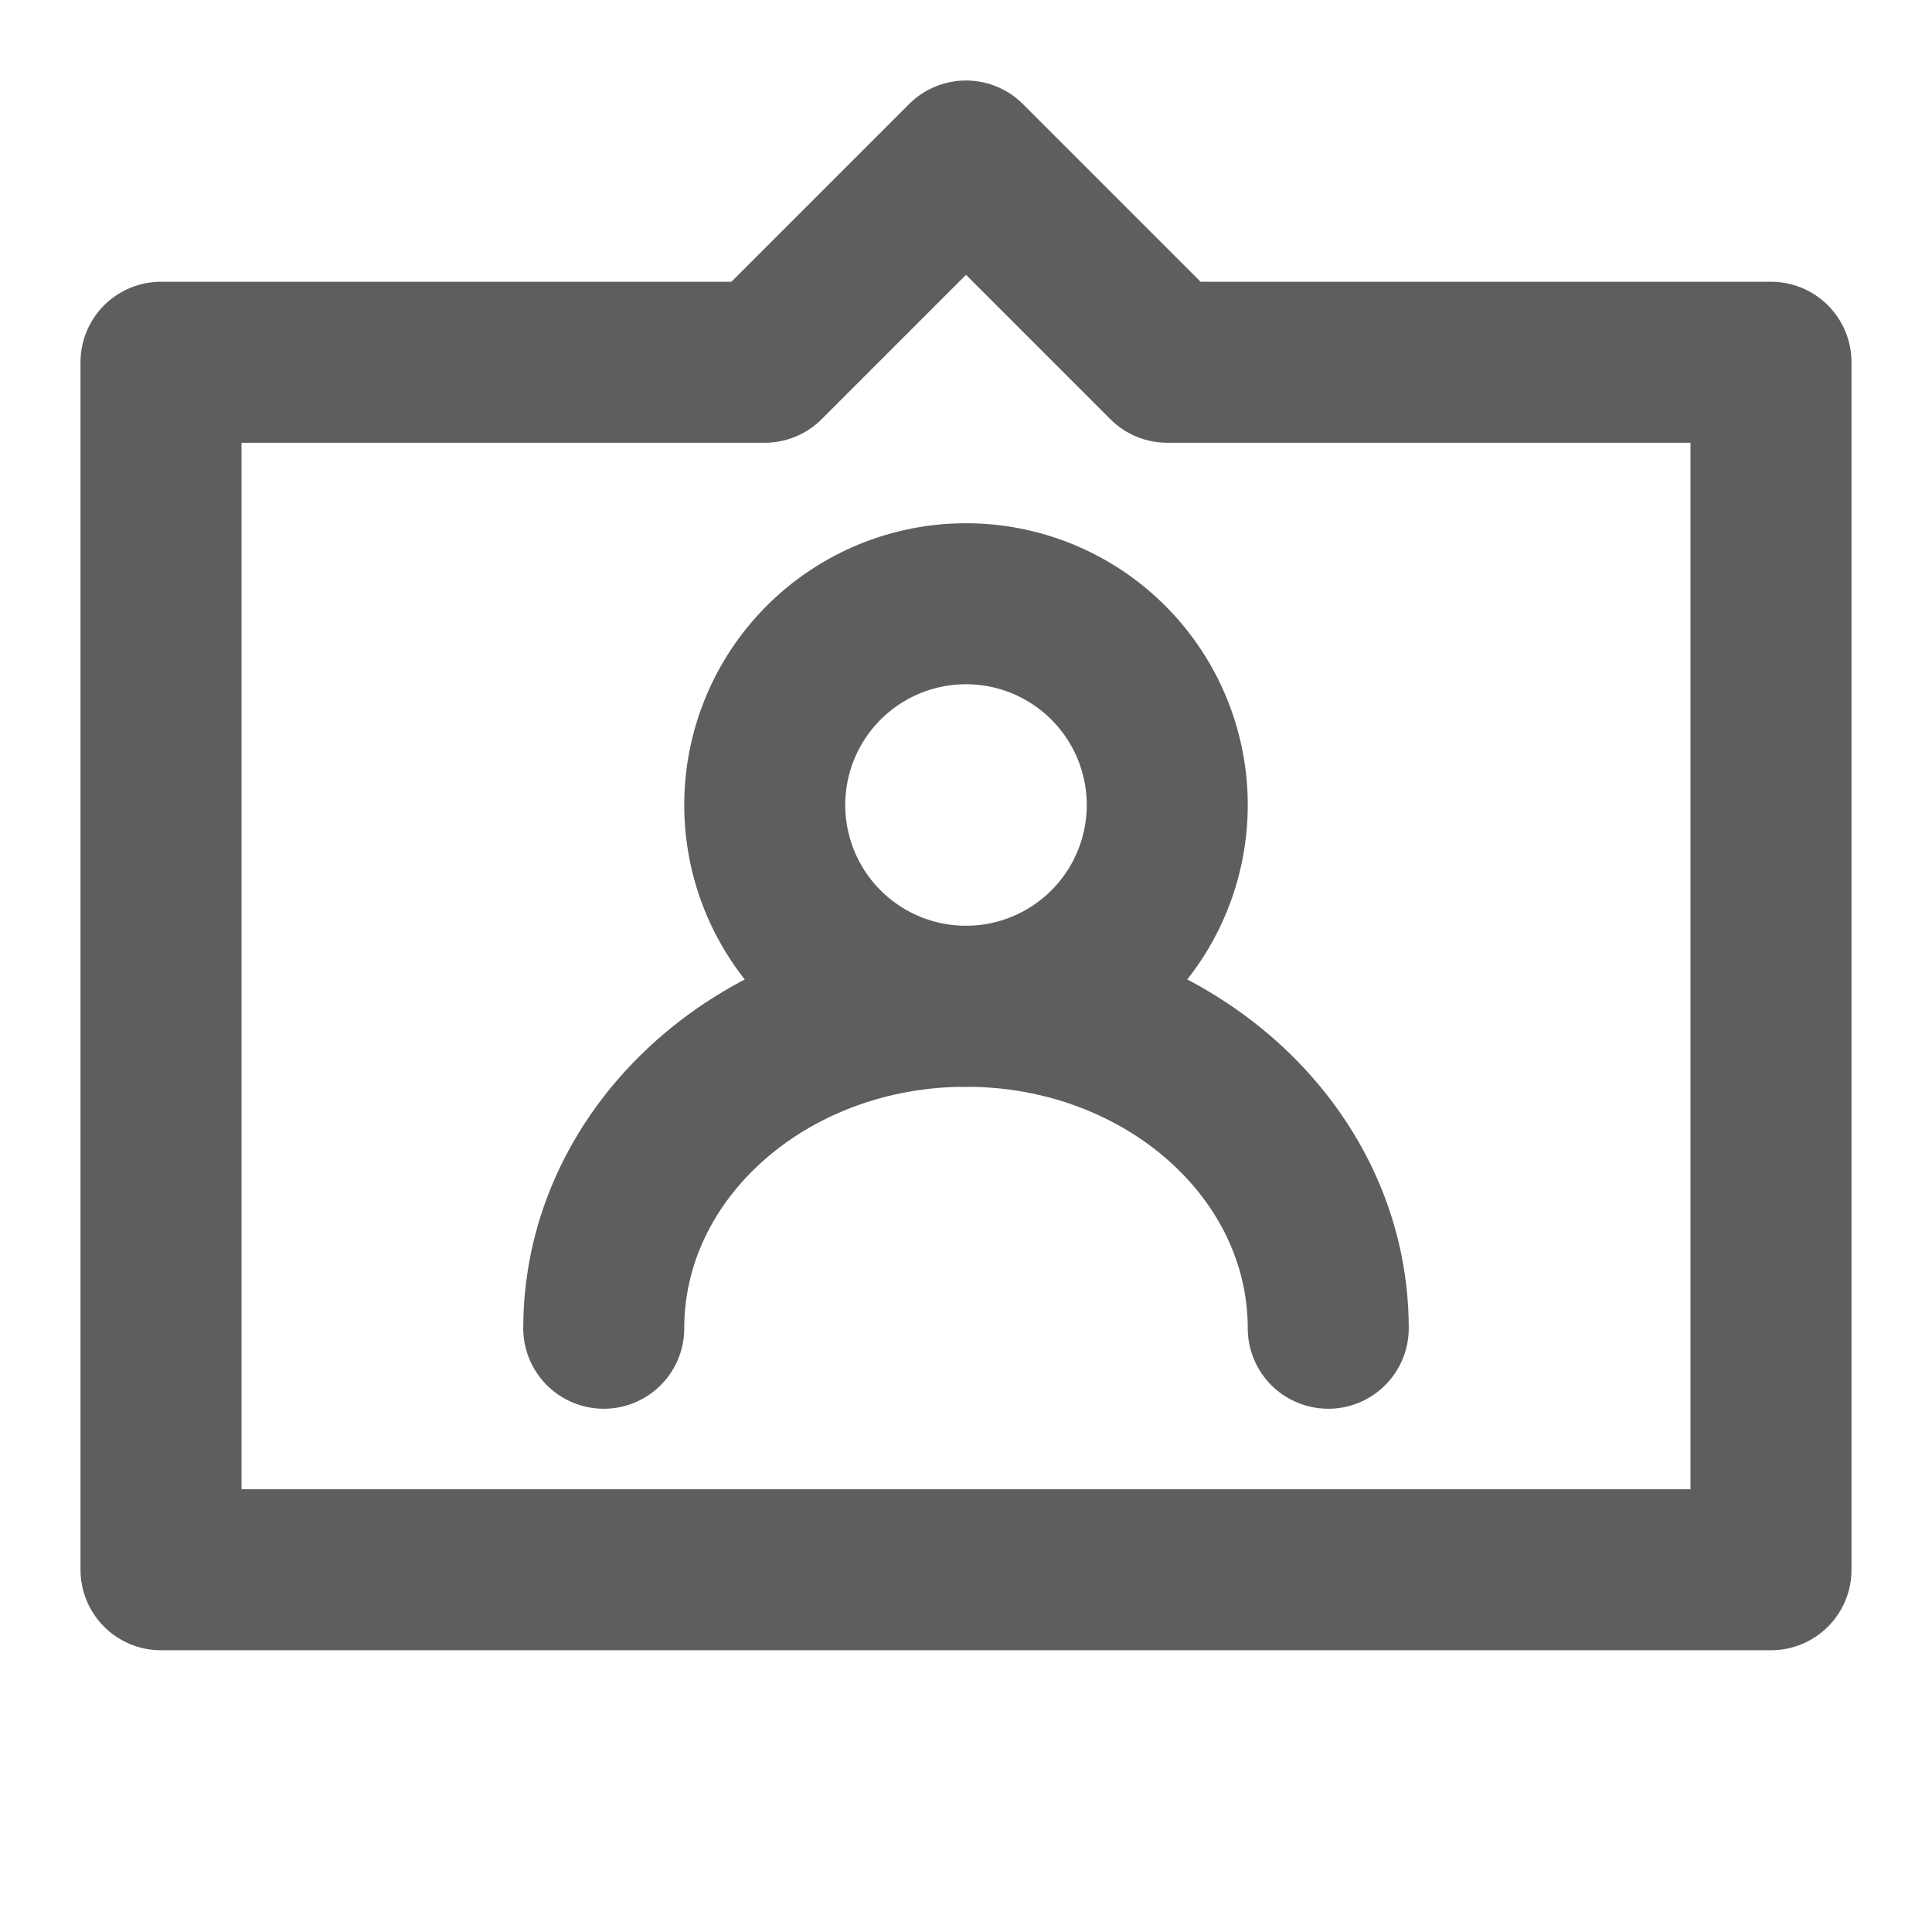 <svg width="80" height="80" fill="none" stroke="#5e5e5e" stroke-linecap="round" stroke-linejoin="round" stroke-width="2" viewBox="0 0 24 24" xmlns="http://www.w3.org/2000/svg">
  <path d="M22 19.5H2v-15h7.5L12 2l2.5 2.5H22v15Z"></path>
  <path d="M12 12.5a2.5 2.5 0 1 0 0-5 2.5 2.5 0 0 0 0 5Z"></path>
  <path d="M16.5 16.5c0-2.21-2.015-4-4.5-4s-4.5 1.79-4.5 4"></path>
</svg>